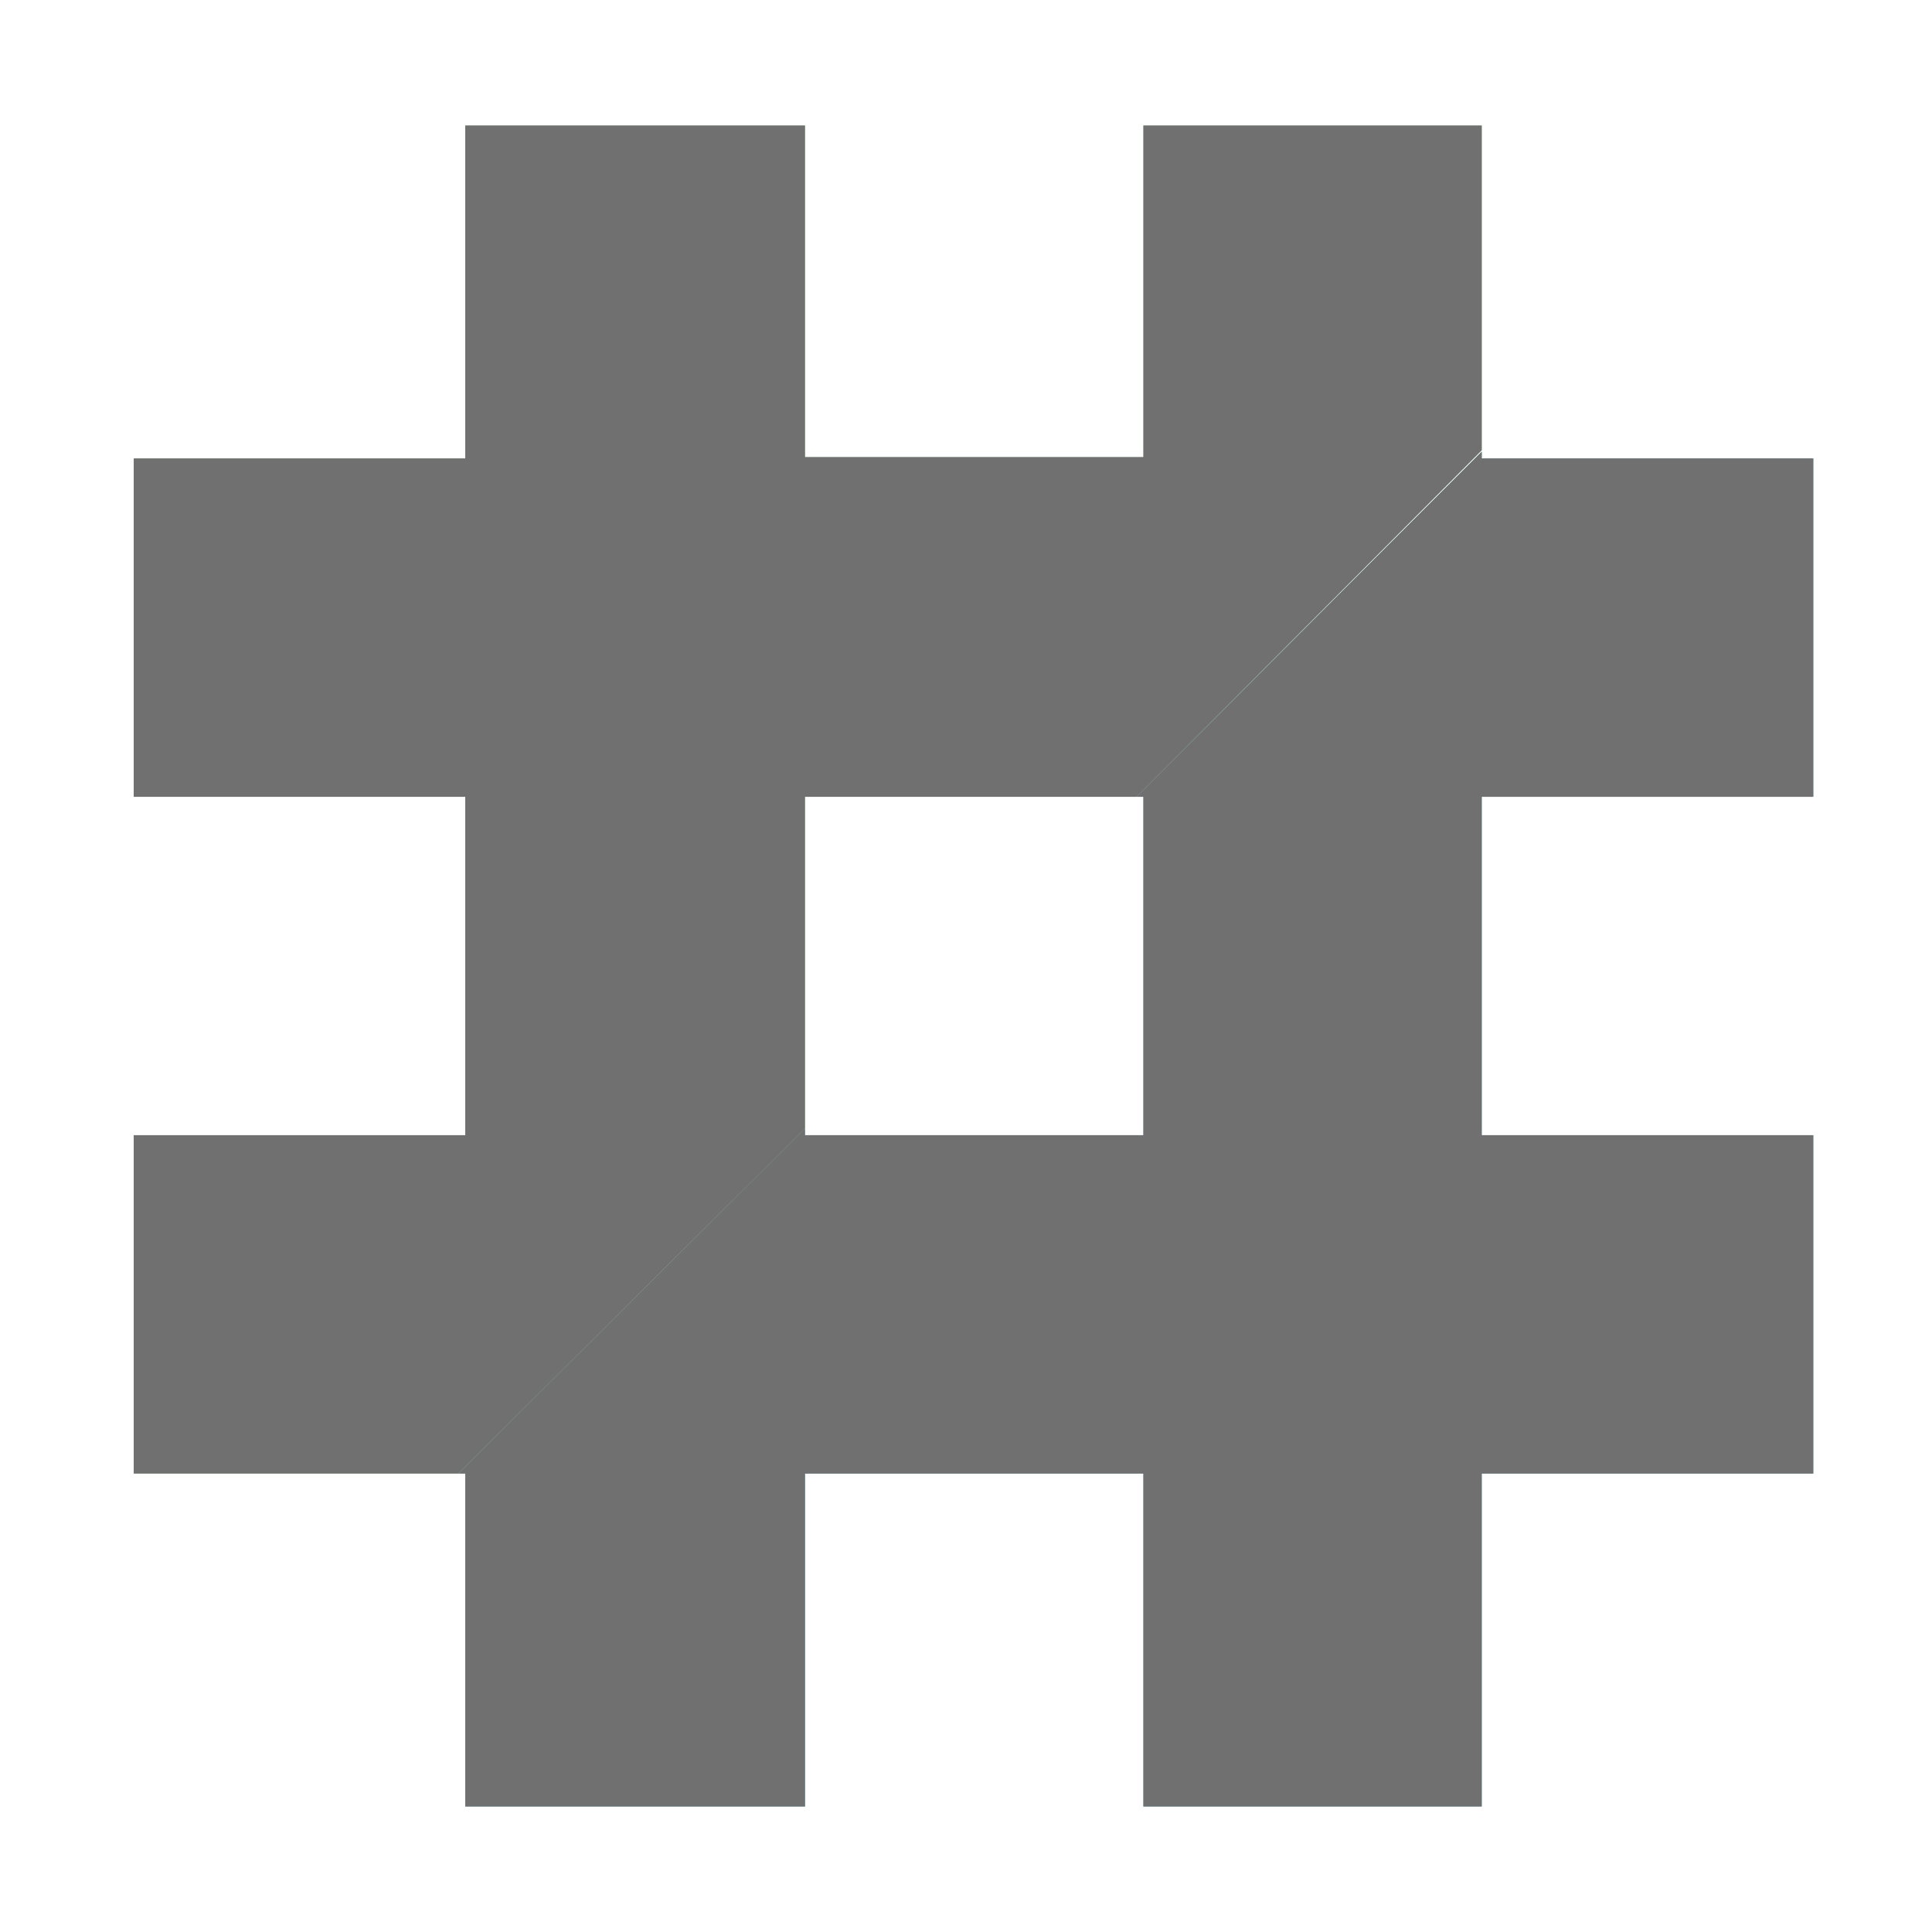 <?xml version="1.0" encoding="utf-8"?>
<!-- Generator: Adobe Illustrator 24.3.0, SVG Export Plug-In . SVG Version: 6.00 Build 0)  -->
<svg version="1.1" id="Layer_1" xmlns="http://www.w3.org/2000/svg" xmlns:xlink="http://www.w3.org/1999/xlink" x="0px" y="0px"
	 viewBox="0 0 141.6 141.6" style="enable-background:new 0 0 141.6 141.6;" xml:space="preserve">
<style type="text/css">
	.st0{fill:#A7D1A0;}
	.st1{fill:#6DB1BF;}
	.st2{fill:#707070;}
</style>
<g>
	<path class="st0" d="M83.3,58.4H59v24.3L33.6,108H9.8V83.2h24.3V58.4H9.8V33.6h24.3V9.2H59v24.3h24.8V9.2h24.8v23.8L83.3,58.4z"/>
	<polygon class="st1" points="83.3,58.4 83.8,58.4 83.8,83.2 59,83.2 59,82.7 33.6,108 34.1,108 34.1,132.4 59,132.4 59,108 
		83.8,108 83.8,132.4 108.6,132.4 108.6,108 132.9,108 132.9,83.2 108.6,83.2 108.6,58.4 132.9,58.4 132.9,33.6 108.6,33.6 
		108.6,33.1 	"/>
</g>
<g>
	<path class="st2" d="M83.3,58.4H59v24.3L33.6,108H9.8V83.2h24.3V58.4H9.8V33.6h24.3V9.2H59v24.3h24.8V9.2h24.8v23.8L83.3,58.4z"/>
	<polygon class="st2" points="83.3,58.4 83.8,58.4 83.8,83.2 59,83.2 59,82.7 33.6,108 34.1,108 34.1,132.4 59,132.4 59,108 
		83.8,108 83.8,132.4 108.6,132.4 108.6,108 132.9,108 132.9,83.2 108.6,83.2 108.6,58.4 132.9,58.4 132.9,33.6 108.6,33.6 
		108.6,33.1 	"/>
</g>
</svg>

